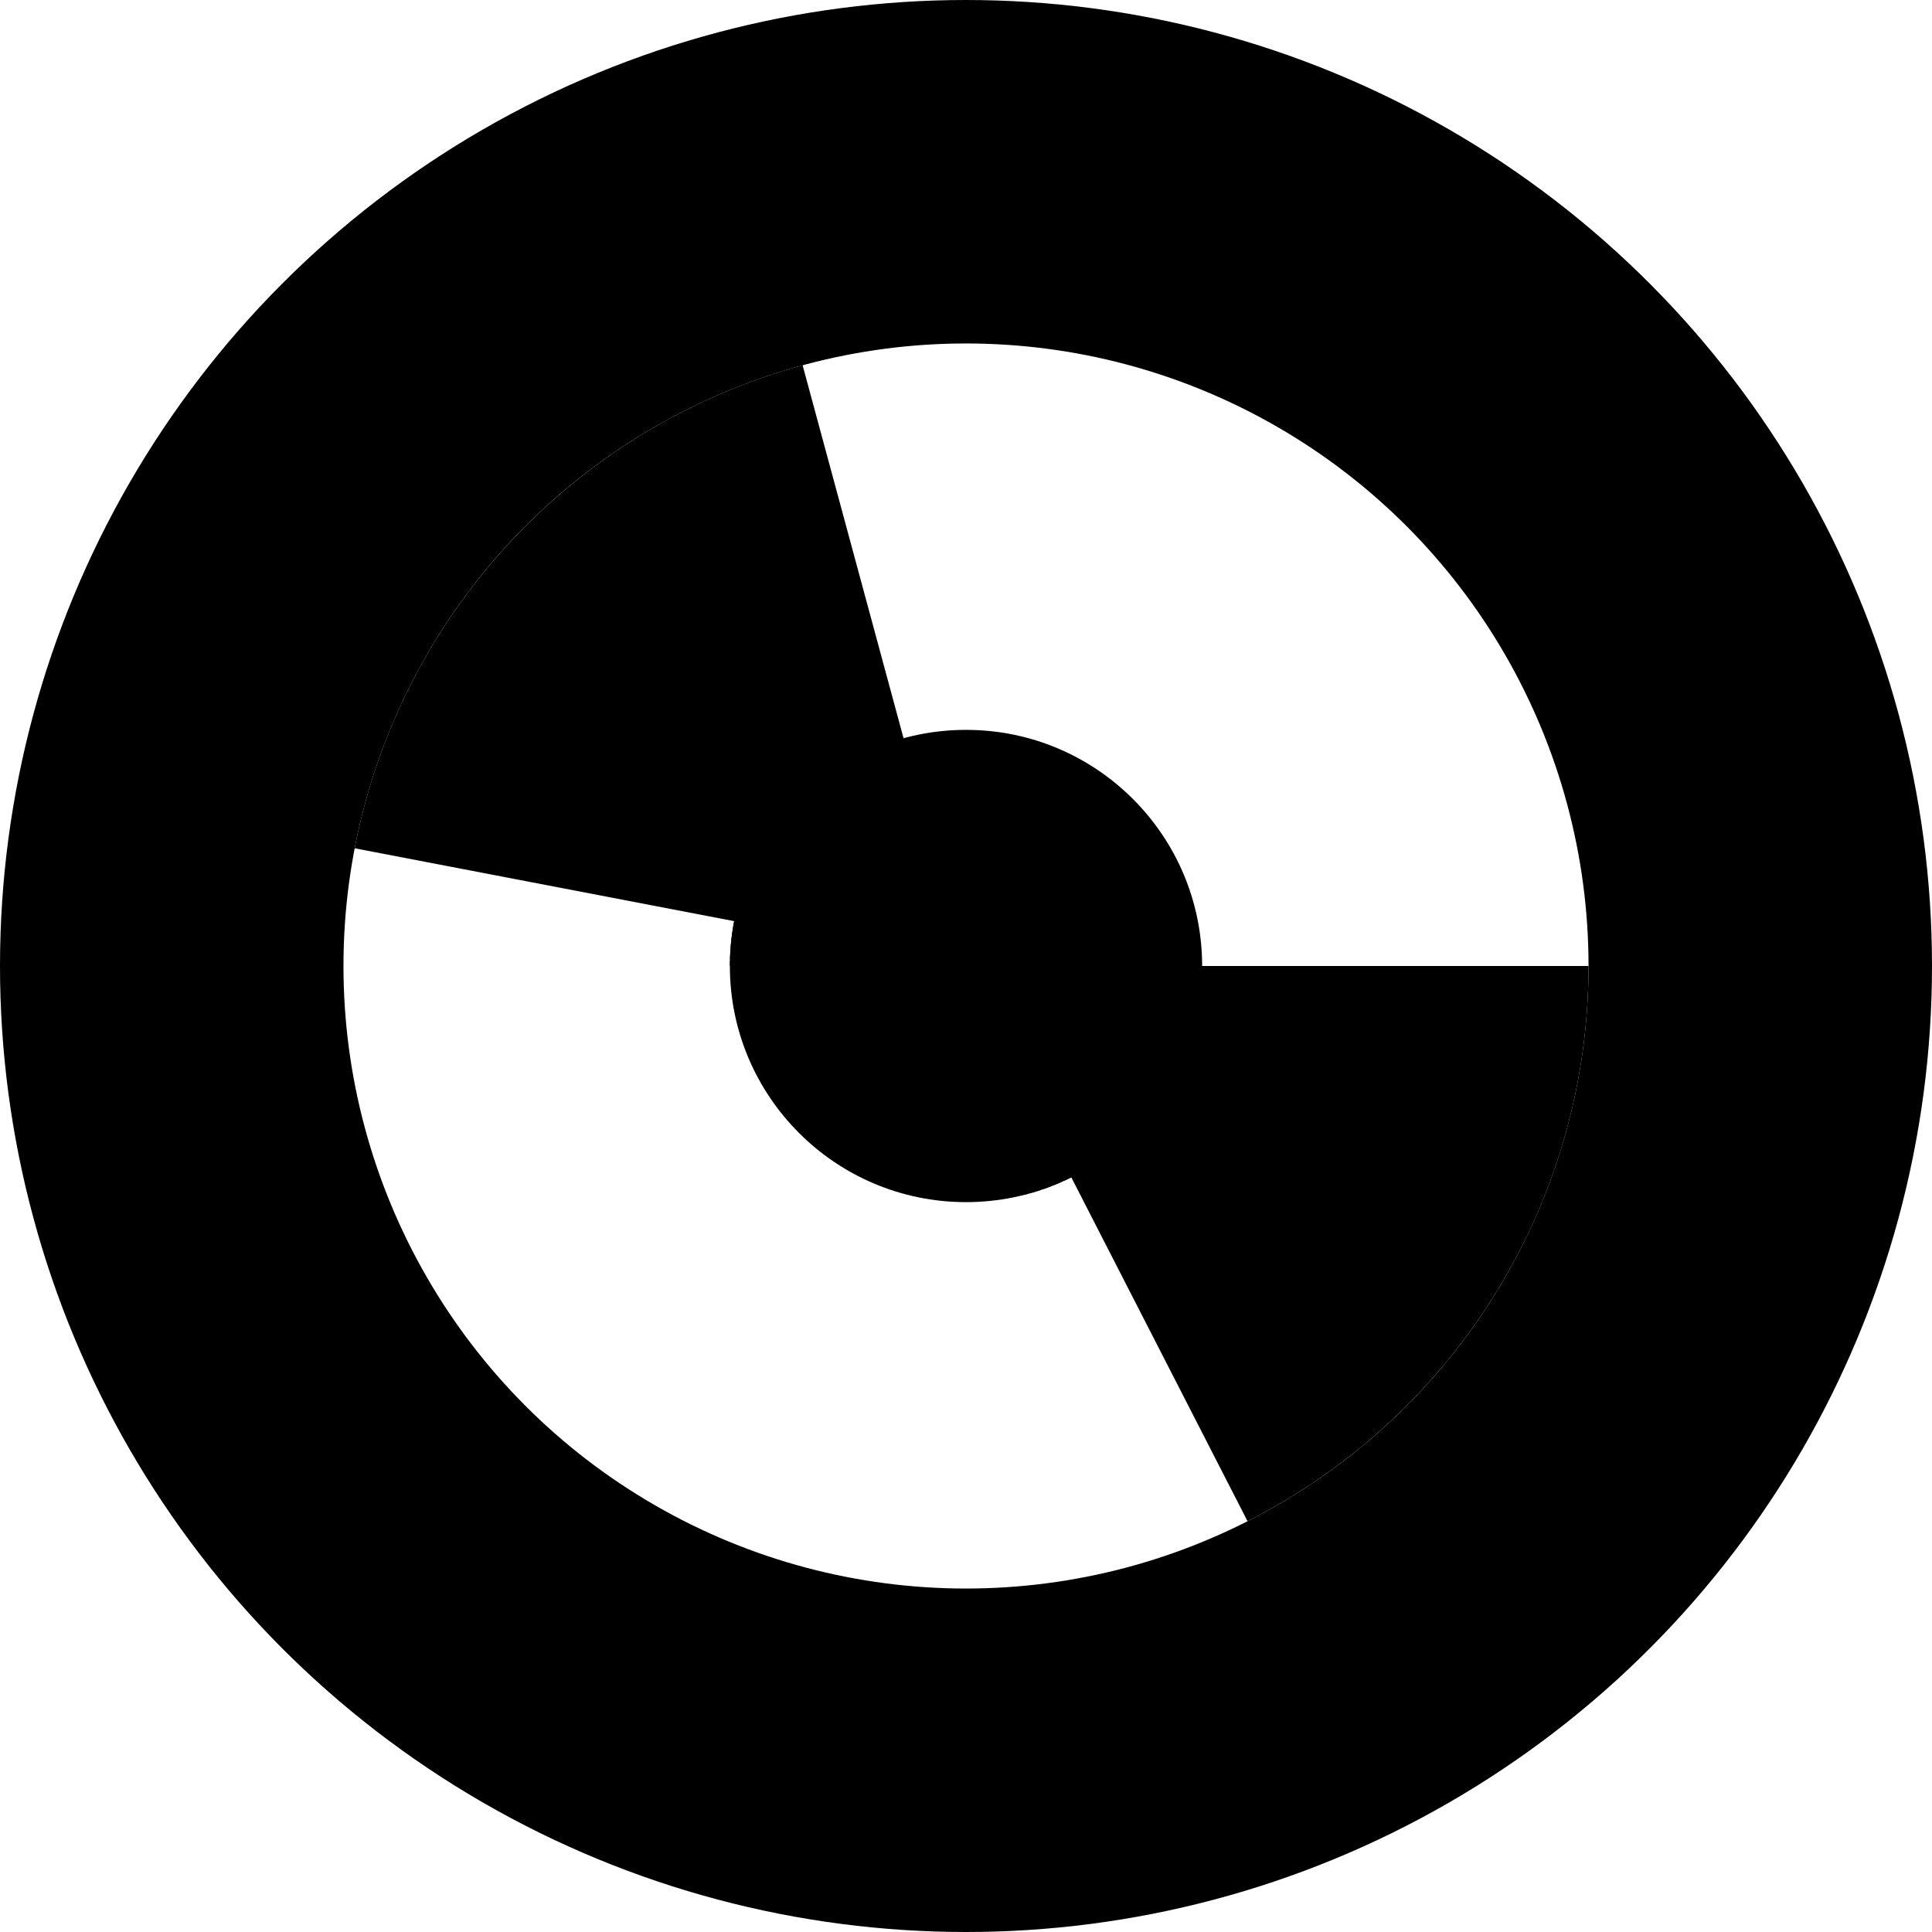 <svg id="Group_84" data-name="Group 84" xmlns="http://www.w3.org/2000/svg" width="45" height="45" viewBox="0 0 45 45">
  <g id="Ellipse_52" data-name="Ellipse 52" fill="none" stroke="#000" stroke-width="8">
    <circle cx="22.5" cy="22.5" r="22.5" stroke="none"/>
    <circle cx="22.5" cy="22.5" r="18.5" fill="none"/>
  </g>
  <circle id="Ellipse_53" data-name="Ellipse 53" cx="5.5" cy="5.5" r="5.5" transform="translate(17 17)"/>
  <g id="Ellipse_54" data-name="Ellipse 54" transform="translate(8 8)" fill="none" stroke="#000" stroke-width="20" stroke-dasharray="5 10">
    <circle cx="14.5" cy="14.5" r="14.5" stroke="none"/>
    <circle cx="14.5" cy="14.5" r="4.5" fill="none"/>
  </g>
</svg>
